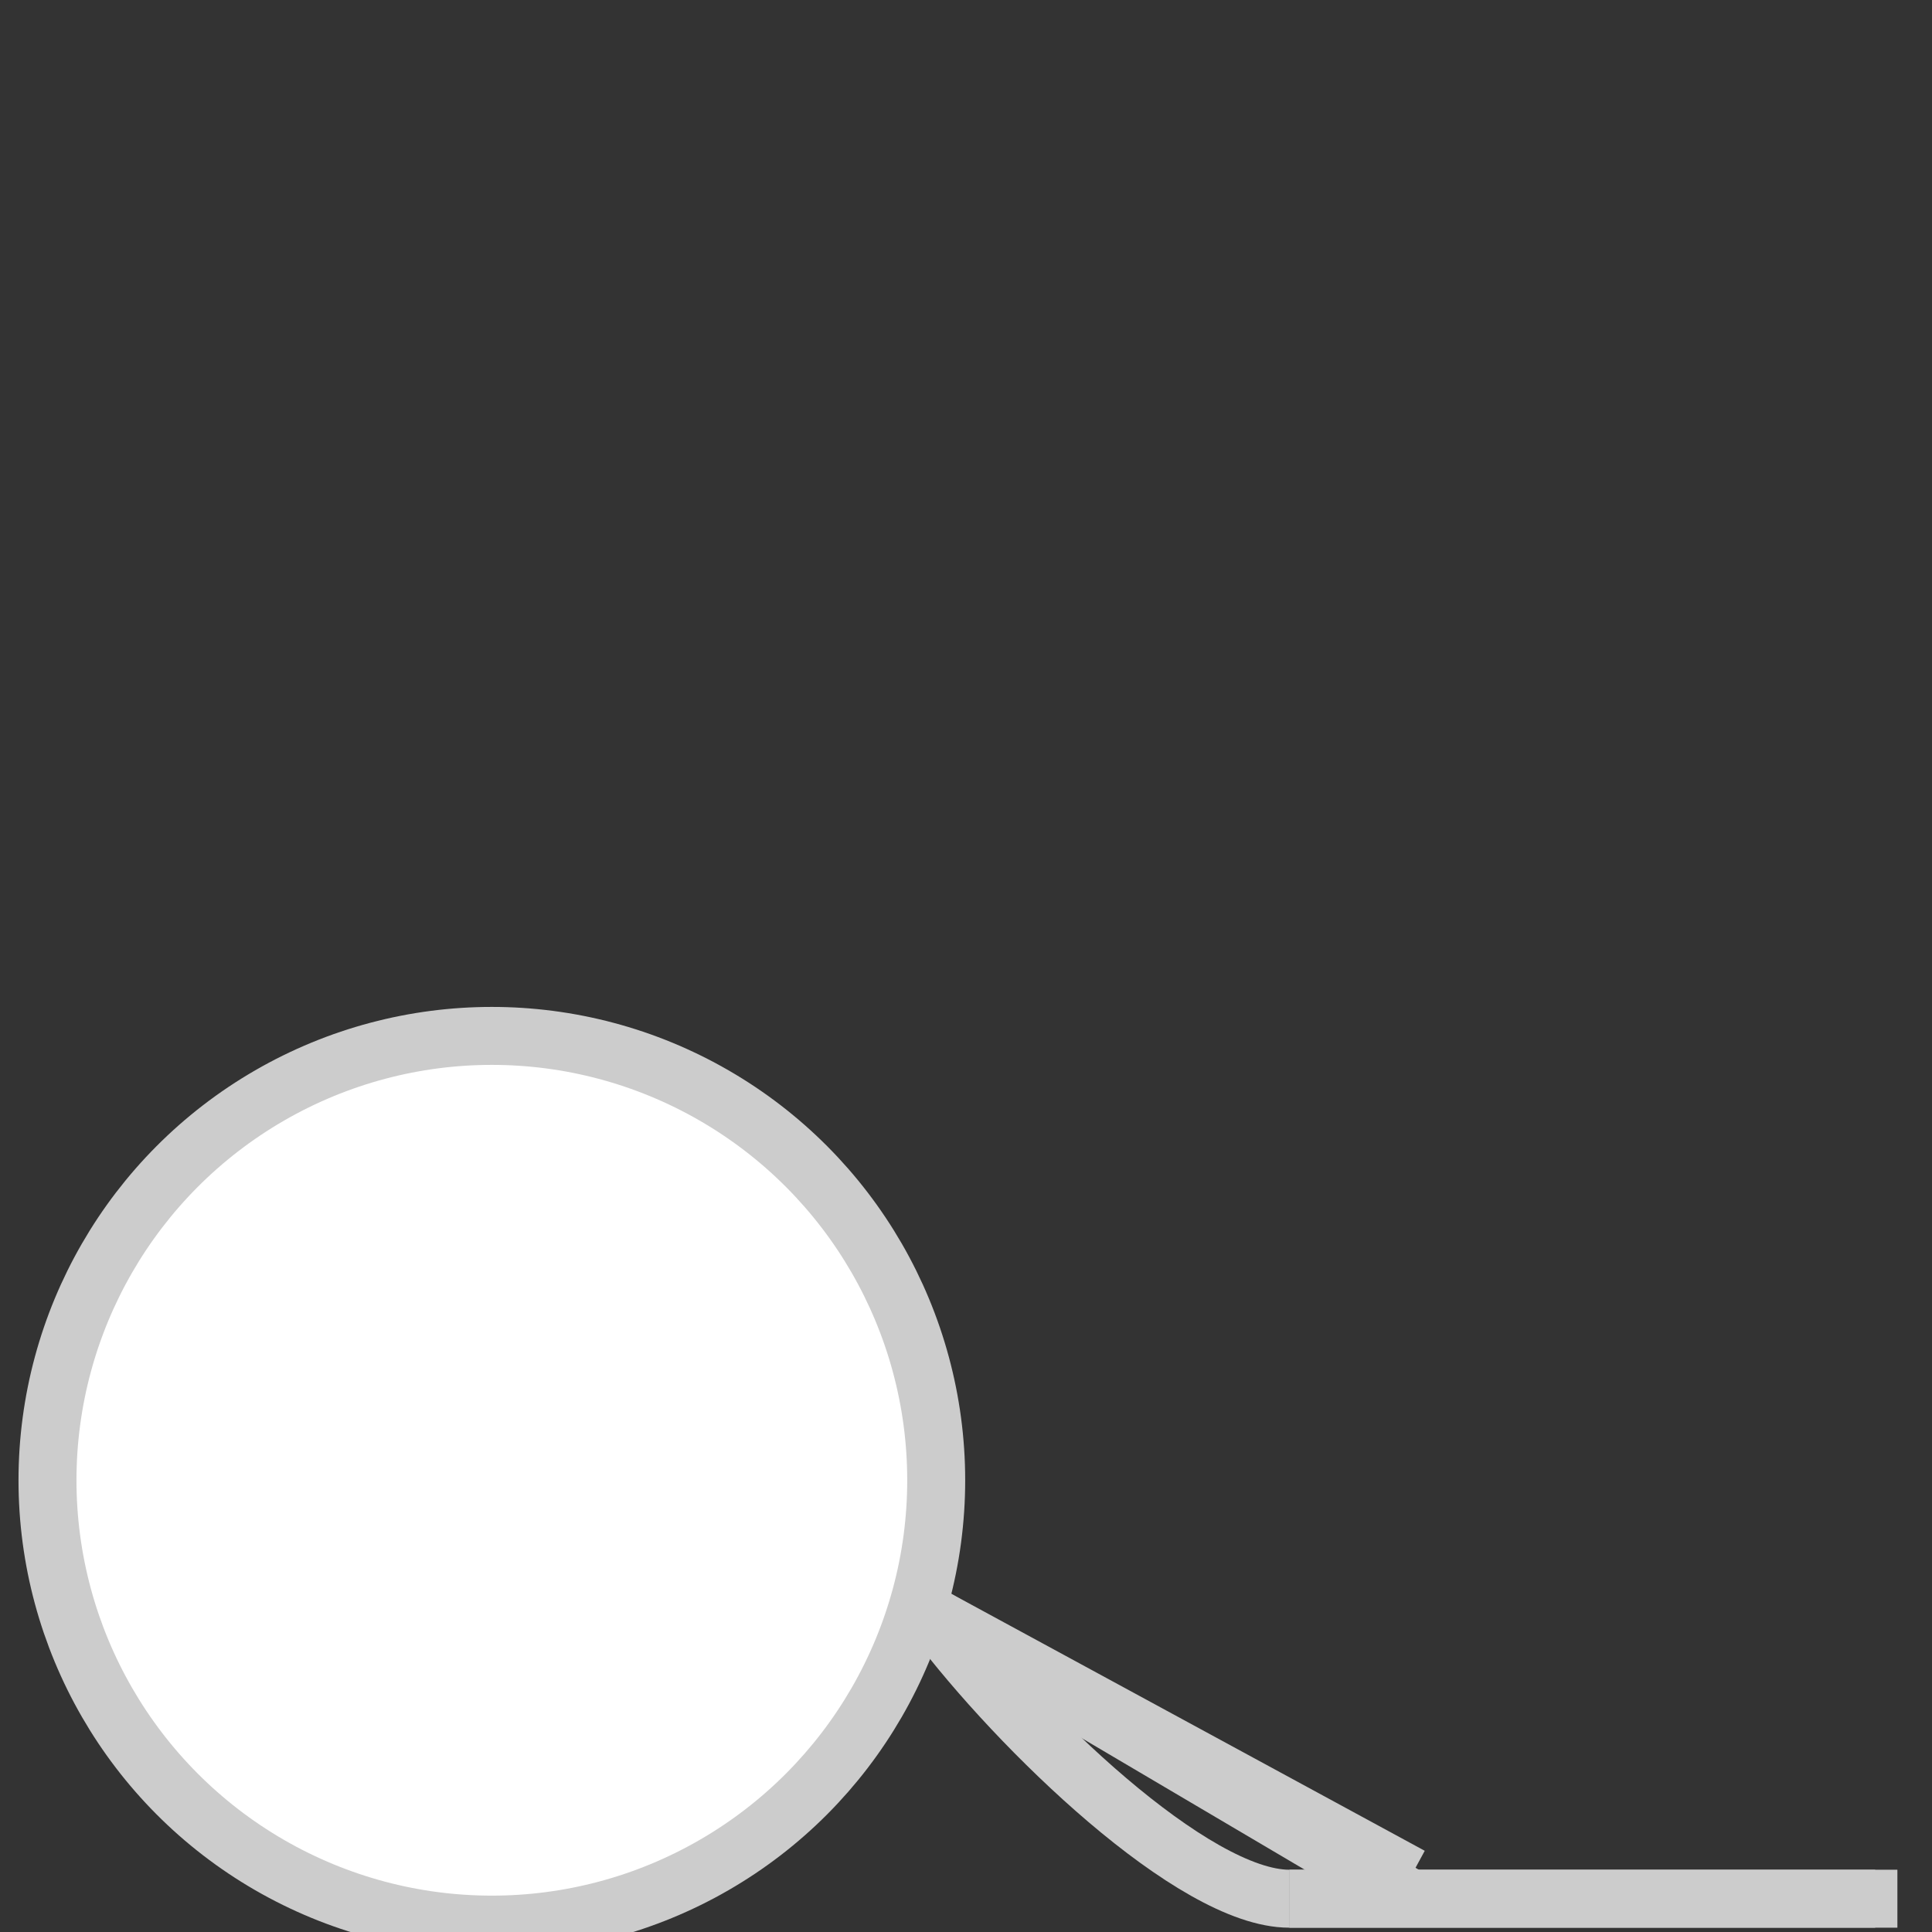 <?xml version="1.0" encoding="utf-8"?>
<!-- Generator: Adobe Illustrator 16.0.0, SVG Export Plug-In . SVG Version: 6.00 Build 0)  -->
<!DOCTYPE svg PUBLIC "-//W3C//DTD SVG 1.1//EN" "http://www.w3.org/Graphics/SVG/1.1/DTD/svg11.dtd">
<svg version="1.1" id="player-model" xmlns="http://www.w3.org/2000/svg" xmlns:xlink="http://www.w3.org/1999/xlink" x="0px"
	 y="0px" width="100px" height="100px" viewBox="0 0 100 100" enable-background="new 0 0 100 100" xml:space="preserve">
<rect x="0" y="0" width="100" height="100" fill="#333333" stroke="none"/>
<ellipse fill="#FFFFFF" stroke="#CCCCCC" stroke-width="3" stroke-miterlimit="10" cx="25.458" cy="76.618" rx="23" ry="23"/>
<path fill="none" stroke="#CCCCCC" stroke-width="3" stroke-miterlimit="10" d="M66.733,98.277c-4.96,0-14.006-8.748-18.354-14.543"
	/>
<line fill="none" stroke="#CCCCCC" stroke-width="3" stroke-miterlimit="10" x1="98.209" y1="98.277" x2="66.734" y2="98.277"/>
<line fill="none" stroke="#CCCCCC" stroke-width="3" stroke-miterlimit="10" x1="97.06" y1="98.277" x2="66.734" y2="98.277"/>
<line fill="none" stroke="#CCCCCC" stroke-width="3" stroke-miterlimit="10" x1="73.029" y1="97.115" x2="48.38" y2="83.734"/>
<line fill="none" stroke="#CCCCCC" stroke-width="3" stroke-miterlimit="10" x1="73.029" y1="98.277" x2="48.38" y2="83.734"/>
</svg>
